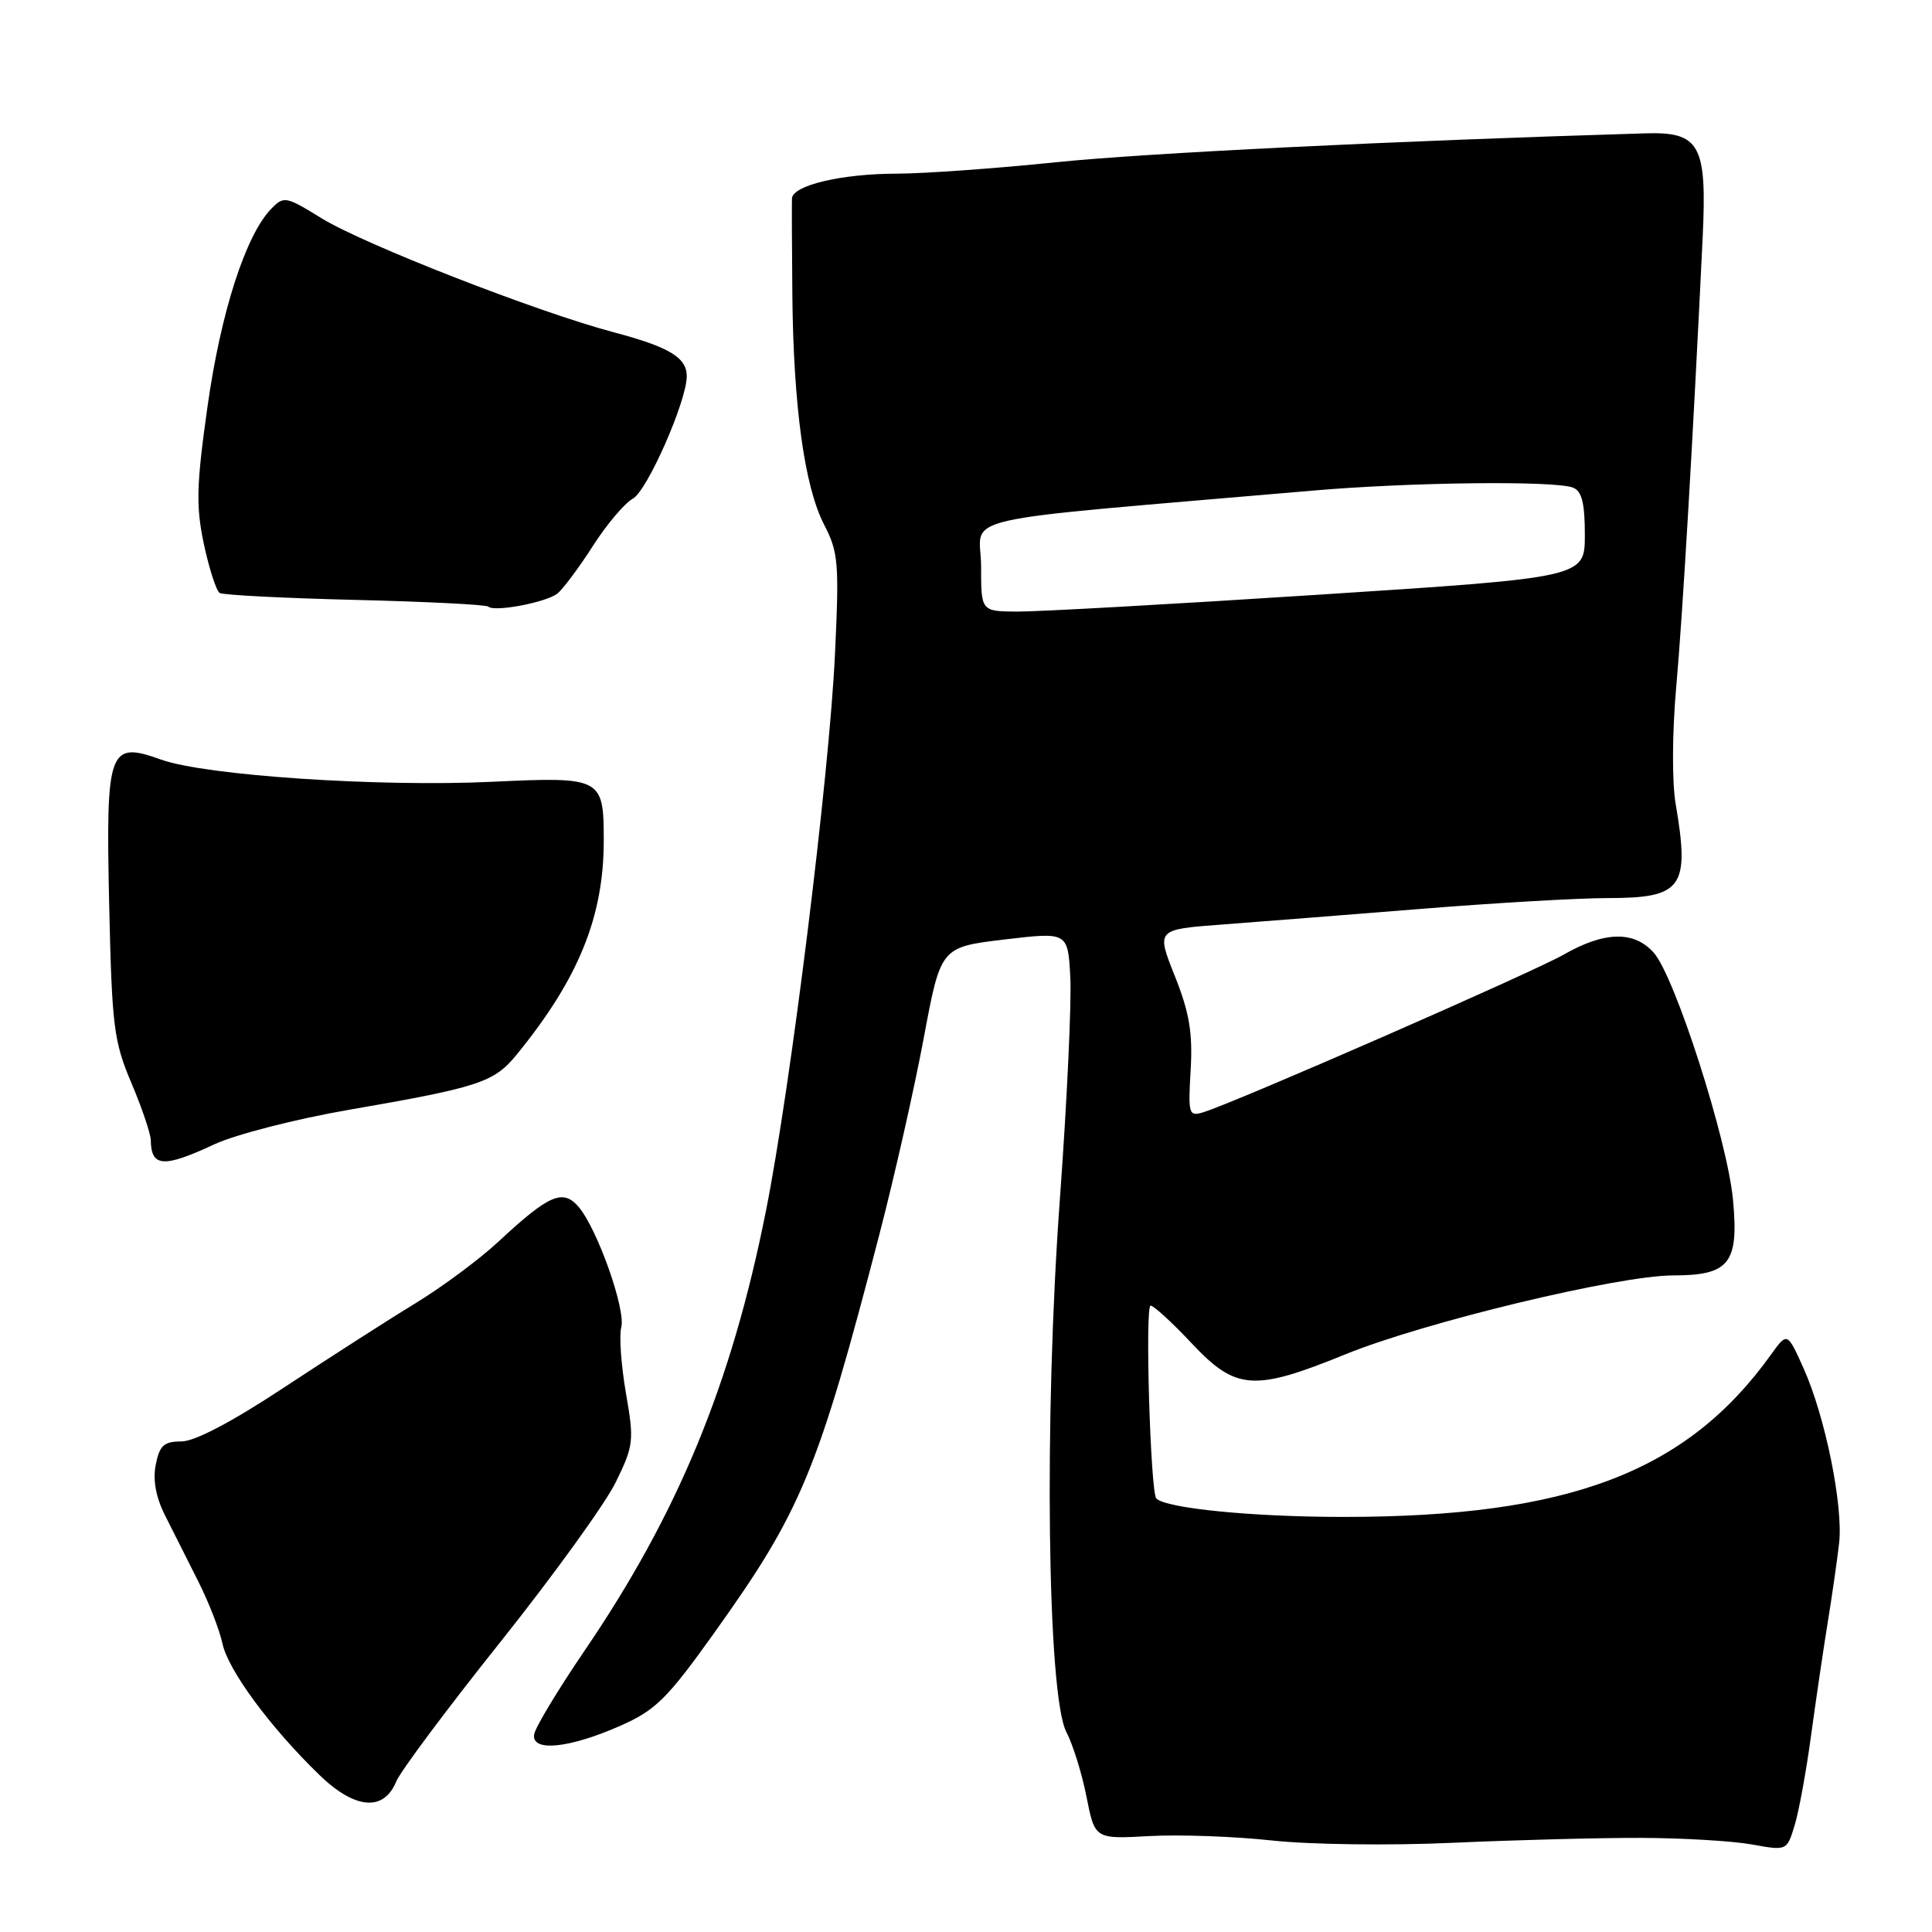 <?xml version="1.0" encoding="UTF-8" standalone="no"?>
<!DOCTYPE svg PUBLIC "-//W3C//DTD SVG 1.1//EN" "http://www.w3.org/Graphics/SVG/1.1/DTD/svg11.dtd" >
<svg xmlns="http://www.w3.org/2000/svg" xmlns:xlink="http://www.w3.org/1999/xlink" version="1.1" viewBox="0 0 256 256">
 <g >
 <path fill="currentColor"
d=" M 217.50 243.53 C 223.00 243.55 229.58 243.94 232.13 244.40 C 236.77 245.24 236.77 245.24 237.80 241.87 C 238.36 240.02 239.34 234.68 239.97 230.00 C 240.61 225.32 241.60 218.57 242.18 215.00 C 242.76 211.43 243.44 206.70 243.69 204.50 C 244.26 199.54 241.84 187.65 238.97 181.28 C 236.82 176.50 236.82 176.50 234.66 179.50 C 223.49 195.08 207.91 201.00 178.01 201.00 C 165.99 201.00 154.54 199.87 153.22 198.56 C 152.44 197.77 151.70 173.00 152.46 173.00 C 152.87 173.00 155.33 175.25 157.91 178.00 C 163.76 184.23 166.13 184.40 178.26 179.46 C 188.68 175.21 214.44 169.01 221.68 169.00 C 229.16 169.00 230.42 167.41 229.63 158.97 C 228.90 151.09 221.96 129.45 219.14 126.25 C 216.54 123.31 212.61 123.39 207.18 126.50 C 203.05 128.86 163.73 146.06 159.45 147.38 C 157.52 147.97 157.42 147.67 157.77 141.75 C 158.05 136.85 157.60 134.17 155.67 129.33 C 153.21 123.16 153.21 123.16 161.86 122.51 C 166.61 122.15 178.51 121.22 188.31 120.43 C 198.11 119.64 209.21 119.00 212.99 119.00 C 222.94 119.00 223.93 117.64 222.03 106.50 C 221.54 103.63 221.57 97.03 222.11 91.00 C 222.95 81.68 224.34 57.97 225.61 31.50 C 226.20 19.14 225.26 17.44 217.96 17.67 C 184.32 18.68 151.79 20.28 139.91 21.50 C 131.89 22.33 122.44 23.00 118.91 23.01 C 111.54 23.01 105.03 24.55 104.94 26.30 C 104.91 26.96 104.93 32.67 104.99 39.00 C 105.13 53.84 106.60 64.48 109.19 69.50 C 111.09 73.16 111.21 74.61 110.64 86.65 C 109.89 102.73 104.75 144.16 101.47 160.56 C 96.90 183.46 89.83 200.58 77.40 218.81 C 73.92 223.93 70.93 228.88 70.78 229.81 C 70.39 232.18 75.43 231.67 82.23 228.66 C 86.87 226.61 88.41 225.09 94.65 216.35 C 106.18 200.22 108.36 194.97 116.54 163.50 C 118.54 155.80 121.18 144.10 122.41 137.50 C 124.65 125.50 124.65 125.50 133.08 124.49 C 141.50 123.49 141.50 123.49 141.82 129.49 C 142.00 132.80 141.38 146.02 140.44 158.88 C 138.32 187.83 138.77 224.67 141.30 229.50 C 142.16 231.15 143.37 235.02 143.97 238.10 C 145.08 243.69 145.08 243.69 152.29 243.29 C 156.25 243.07 163.55 243.33 168.50 243.87 C 173.52 244.42 184.13 244.56 192.50 244.18 C 200.75 243.81 212.00 243.51 217.50 243.53 Z  M 52.50 236.06 C 53.05 234.72 59.25 226.41 66.28 217.60 C 73.31 208.78 80.20 199.25 81.58 196.42 C 83.97 191.54 84.04 190.92 82.94 184.60 C 82.31 180.94 82.02 177.02 82.32 175.89 C 82.94 173.52 79.15 162.83 76.67 159.92 C 74.59 157.49 72.76 158.28 66.06 164.51 C 63.55 166.85 58.58 170.54 55.00 172.72 C 51.42 174.90 43.62 179.91 37.65 183.84 C 30.75 188.40 25.80 191.00 24.03 191.00 C 21.73 191.00 21.14 191.53 20.64 194.07 C 20.23 196.11 20.65 198.38 21.88 200.82 C 22.90 202.84 24.87 206.75 26.25 209.50 C 27.64 212.25 29.09 215.97 29.47 217.76 C 30.22 221.30 35.79 228.85 42.28 235.15 C 47.01 239.75 50.85 240.09 52.50 236.06 Z  M 28.40 151.63 C 31.21 150.32 39.22 148.27 46.21 147.06 C 63.54 144.06 65.45 143.43 68.48 139.72 C 76.66 129.69 80.00 121.48 80.00 111.39 C 80.00 103.04 79.76 102.91 65.21 103.59 C 50.17 104.30 27.21 102.76 21.34 100.65 C 14.38 98.15 14.01 99.20 14.47 120.03 C 14.83 136.02 15.08 138.01 17.41 143.50 C 18.81 146.80 19.96 150.21 19.98 151.08 C 20.03 154.66 21.66 154.77 28.40 151.63 Z  M 73.85 78.65 C 74.59 78.07 76.71 75.23 78.55 72.36 C 80.39 69.48 82.78 66.66 83.85 66.08 C 85.75 65.06 91.00 53.14 91.00 49.85 C 91.00 47.37 88.68 45.98 81.29 44.02 C 71.19 41.34 48.20 32.37 42.59 28.91 C 37.86 25.99 37.61 25.95 35.92 27.69 C 32.55 31.17 29.25 41.41 27.50 53.84 C 26.02 64.33 25.95 67.06 27.02 72.12 C 27.72 75.38 28.66 78.29 29.11 78.57 C 29.56 78.85 37.65 79.26 47.09 79.49 C 56.52 79.72 64.45 80.12 64.71 80.38 C 65.46 81.13 72.37 79.83 73.85 78.65 Z  M 130.00 75.09 C 130.00 68.06 124.73 69.26 174.05 65.00 C 186.90 63.89 205.98 63.67 208.42 64.61 C 209.60 65.06 210.00 66.63 210.00 70.87 C 210.00 76.52 210.00 76.52 174.75 78.80 C 155.36 80.06 137.36 81.06 134.75 81.04 C 130.00 81.00 130.00 81.00 130.00 75.09 Z "/>
</g>
</svg>